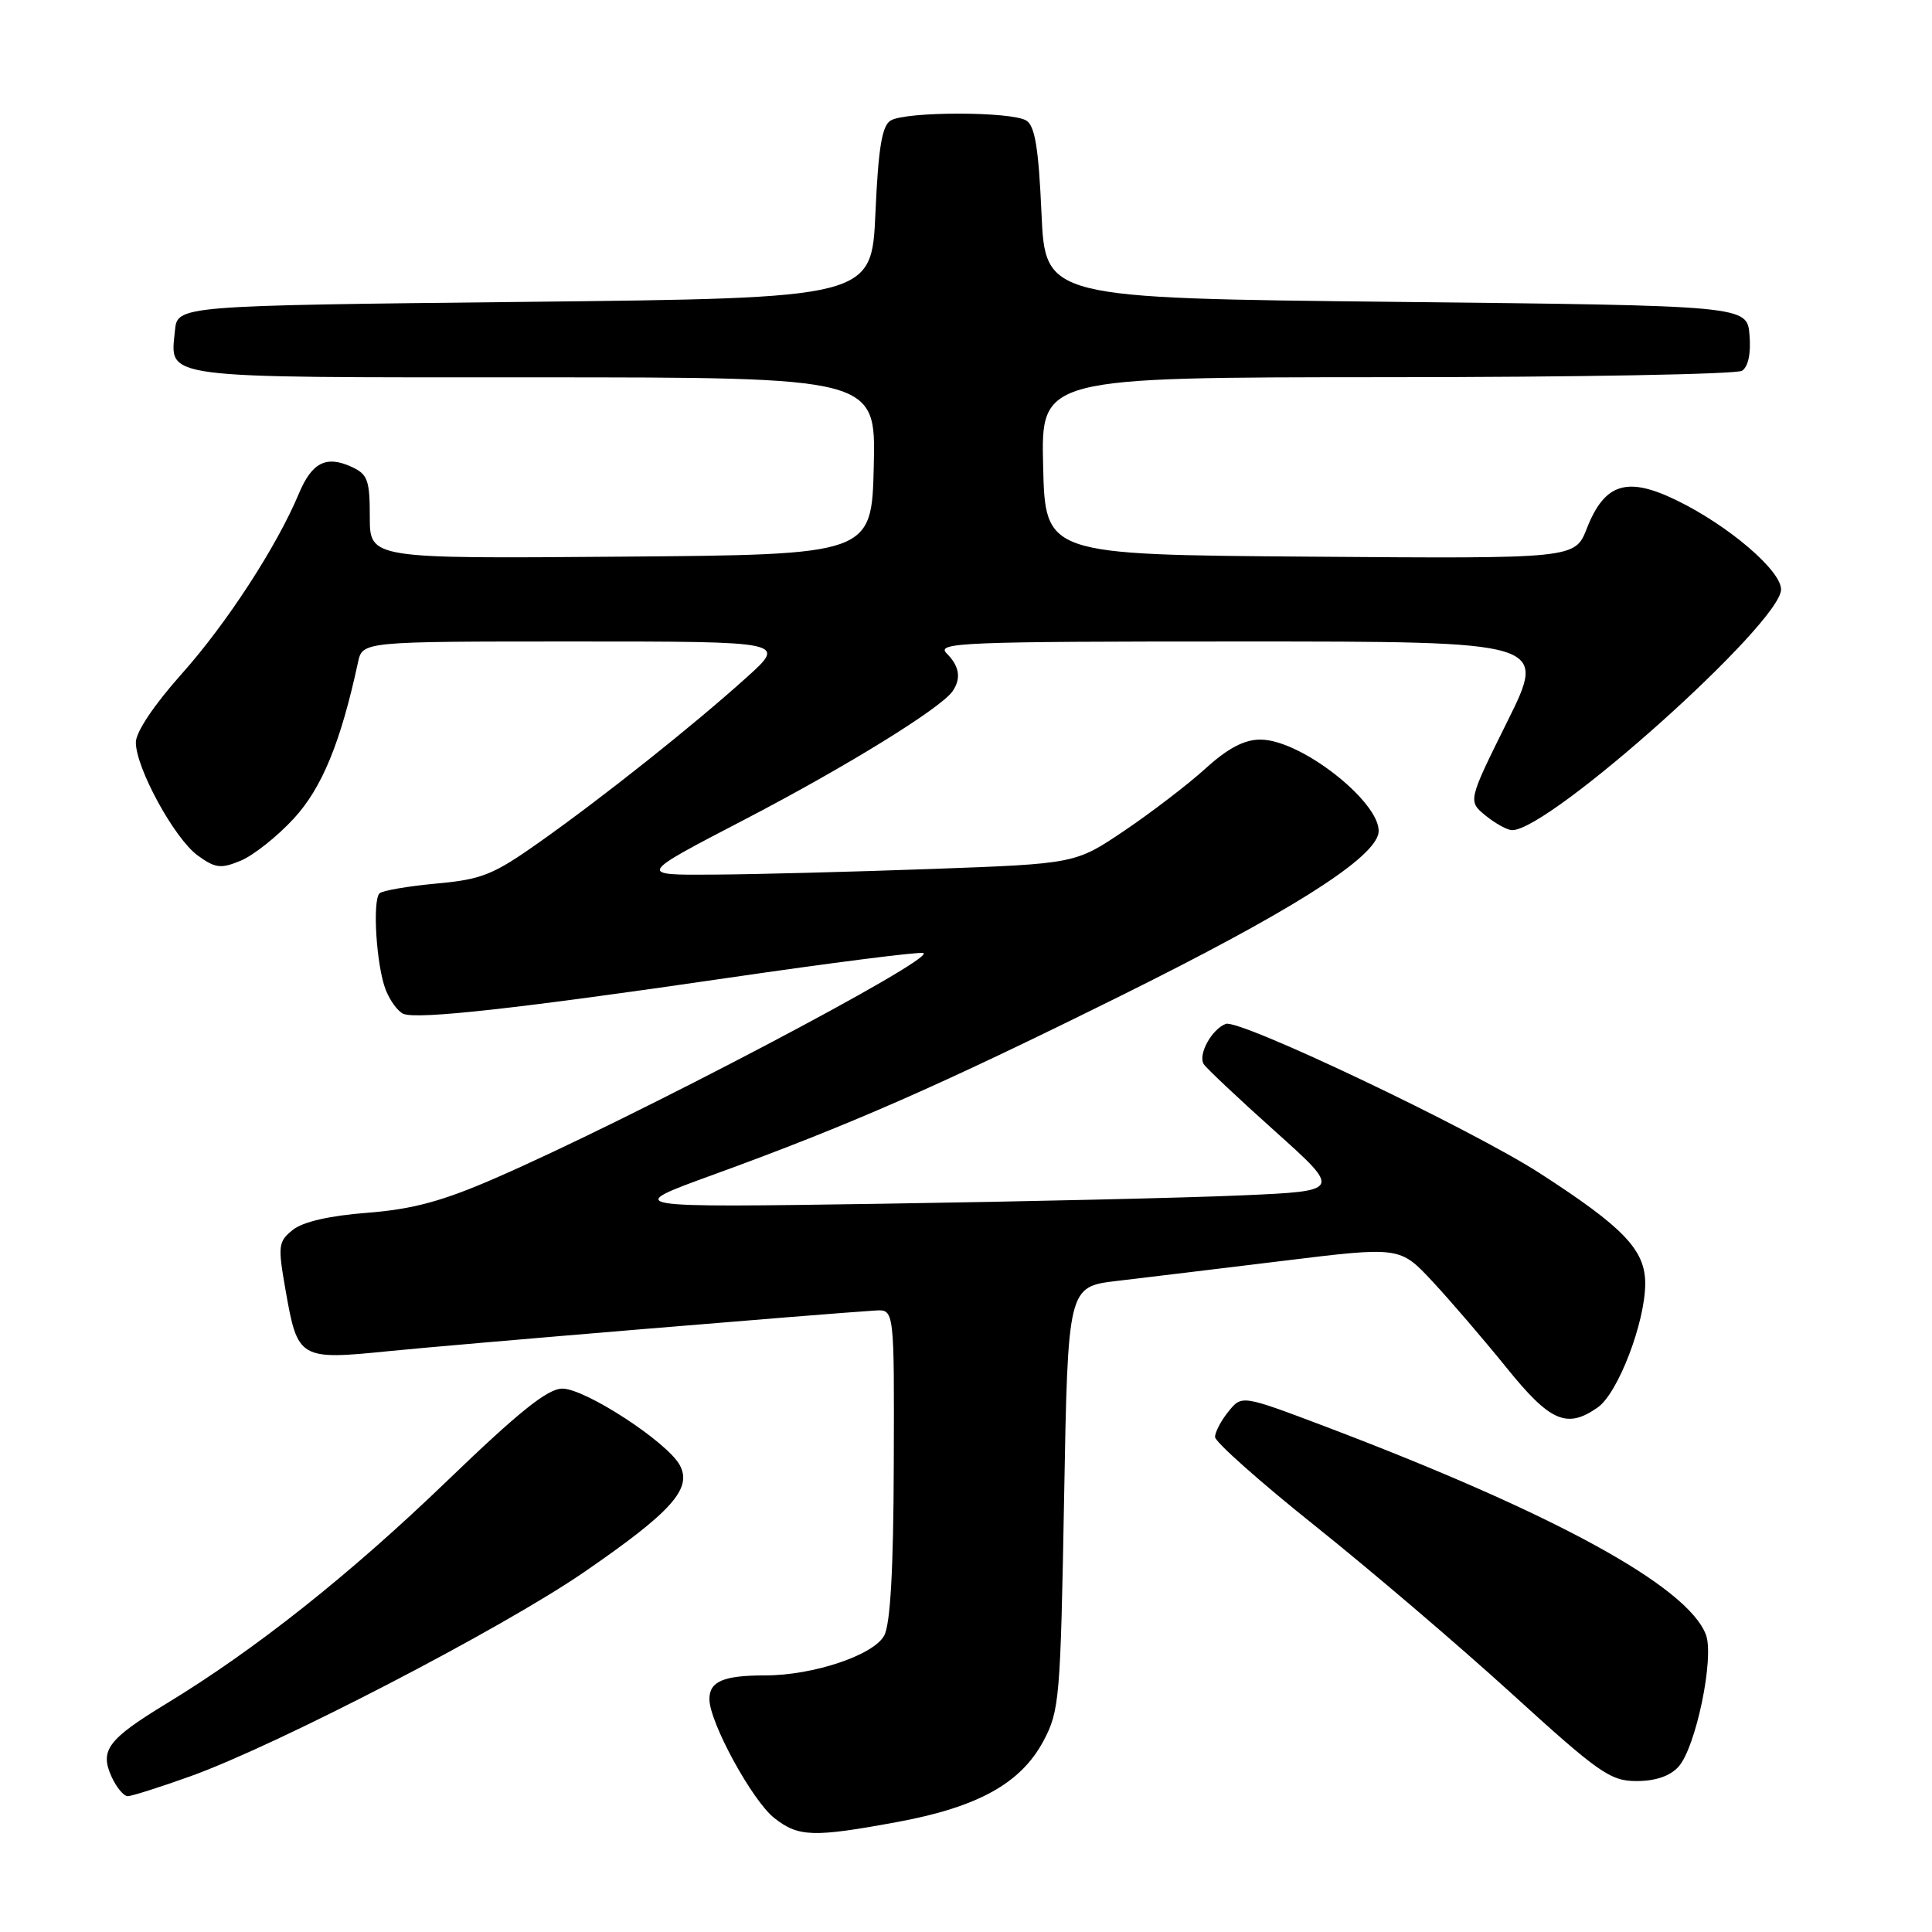 <?xml version="1.0" encoding="UTF-8" standalone="no"?>
<!DOCTYPE svg PUBLIC "-//W3C//DTD SVG 1.1//EN" "http://www.w3.org/Graphics/SVG/1.1/DTD/svg11.dtd" >
<svg xmlns="http://www.w3.org/2000/svg" xmlns:xlink="http://www.w3.org/1999/xlink" version="1.1" viewBox="0 0 256 256">
 <g >
 <path fill="currentColor"
d=" M 118.92 241.42 C 129.58 239.45 135.26 236.30 138.25 230.71 C 140.39 226.71 140.52 225.11 141.00 198.50 C 141.50 170.50 141.50 170.50 148.00 169.73 C 151.57 169.31 161.47 168.11 170.00 167.07 C 185.50 165.17 185.50 165.17 189.84 169.83 C 192.23 172.40 196.64 177.54 199.64 181.25 C 205.41 188.40 207.62 189.36 211.71 186.49 C 214.40 184.61 218.00 175.20 218.00 170.07 C 218.00 165.62 215.15 162.64 204.03 155.46 C 194.93 149.59 164.22 134.98 162.42 135.67 C 160.55 136.39 158.72 139.73 159.50 141.00 C 159.83 141.53 164.07 145.53 168.93 149.88 C 177.77 157.81 177.77 157.81 164.63 158.39 C 157.41 158.71 135.97 159.21 117.00 159.50 C 82.50 160.02 82.50 160.02 94.50 155.66 C 112.66 149.05 124.36 143.92 148.50 131.95 C 170.33 121.13 181.43 114.20 182.59 110.66 C 183.78 107.03 172.65 98.00 167.00 98.00 C 164.87 98.00 162.68 99.15 159.73 101.84 C 157.40 103.95 152.57 107.65 149.00 110.06 C 142.50 114.45 142.50 114.45 123.50 115.14 C 113.05 115.52 100.00 115.86 94.50 115.89 C 84.50 115.96 84.50 115.96 98.52 108.67 C 111.99 101.67 124.69 93.84 126.23 91.58 C 127.39 89.88 127.13 88.27 125.43 86.57 C 124.00 85.14 127.54 85.00 164.42 85.00 C 204.99 85.00 204.99 85.00 199.74 95.58 C 194.50 106.15 194.50 106.15 196.86 108.08 C 198.16 109.13 199.74 110.00 200.37 110.00 C 205.35 110.00 236.00 82.56 236.00 78.10 C 236.00 75.60 229.06 69.66 222.23 66.33 C 215.61 63.08 212.62 64.01 210.26 70.03 C 208.69 74.03 208.69 74.03 173.59 73.76 C 138.50 73.50 138.50 73.50 138.22 61.75 C 137.94 50.00 137.94 50.00 183.72 49.98 C 208.90 49.98 230.09 49.59 230.82 49.13 C 231.65 48.61 232.02 46.84 231.82 44.40 C 231.50 40.50 231.50 40.50 185.00 40.00 C 138.50 39.50 138.50 39.50 138.00 28.21 C 137.62 19.67 137.14 16.69 136.00 15.98 C 134.05 14.75 119.95 14.75 118.00 15.98 C 116.86 16.69 116.38 19.67 116.00 28.21 C 115.50 39.50 115.50 39.50 69.50 40.00 C 23.50 40.50 23.50 40.50 23.18 43.82 C 22.56 50.25 20.66 50.00 70.65 50.00 C 116.06 50.00 116.06 50.00 115.78 61.75 C 115.50 73.50 115.50 73.50 82.25 73.76 C 49.00 74.03 49.00 74.03 49.00 68.49 C 49.00 63.60 48.72 62.83 46.56 61.85 C 43.22 60.32 41.32 61.29 39.60 65.41 C 36.69 72.38 30.02 82.64 24.07 89.30 C 20.42 93.39 18.00 97.00 18.00 98.37 C 18.00 101.76 23.12 111.12 26.19 113.35 C 28.53 115.05 29.26 115.14 31.91 114.04 C 33.58 113.34 36.74 110.84 38.92 108.47 C 42.66 104.42 45.15 98.37 47.44 87.75 C 48.04 85.00 48.04 85.00 76.13 85.00 C 104.22 85.00 104.22 85.00 98.94 89.75 C 91.86 96.13 80.04 105.53 71.55 111.54 C 65.35 115.93 63.87 116.53 57.78 117.08 C 54.03 117.43 50.66 118.01 50.29 118.37 C 49.32 119.35 49.88 128.07 51.12 131.18 C 51.70 132.65 52.77 134.08 53.48 134.35 C 55.43 135.10 68.76 133.62 96.41 129.58 C 110.11 127.58 121.78 126.09 122.34 126.28 C 124.27 126.92 83.75 148.24 65.57 156.14 C 58.60 159.17 54.69 160.23 48.67 160.70 C 43.62 161.09 40.11 161.90 38.78 162.98 C 36.86 164.53 36.80 165.06 37.85 171.02 C 39.44 180.09 39.68 180.23 51.55 179.03 C 60.32 178.15 109.39 174.06 116.00 173.65 C 118.50 173.50 118.50 173.50 118.43 194.00 C 118.39 207.92 117.98 215.21 117.16 216.72 C 115.76 219.32 107.75 222.00 101.40 222.00 C 95.86 222.00 94.00 222.79 94.00 225.14 C 94.00 228.20 99.67 238.60 102.60 240.90 C 105.80 243.42 107.75 243.48 118.92 241.42 Z  M 25.19 235.38 C 36.72 231.25 66.53 215.79 77.40 208.31 C 89.01 200.32 91.75 197.26 90.08 194.15 C 88.45 191.10 77.56 184.00 74.52 184.00 C 72.57 184.00 68.80 187.02 59.22 196.25 C 46.35 208.65 33.80 218.60 22.06 225.73 C 14.29 230.46 13.19 231.92 14.78 235.42 C 15.43 236.84 16.39 238.00 16.92 238.00 C 17.45 238.00 21.17 236.82 25.19 235.38 Z  M 222.41 234.10 C 224.71 231.56 227.19 219.62 226.04 216.60 C 223.59 210.17 205.91 200.51 175.53 188.99 C 164.55 184.84 164.55 184.84 162.78 187.03 C 161.80 188.23 161.00 189.76 161.00 190.41 C 161.00 191.06 166.96 196.36 174.25 202.18 C 181.54 208.00 193.25 217.99 200.27 224.38 C 211.89 234.96 213.38 236.00 216.86 236.00 C 219.36 236.00 221.29 235.34 222.41 234.10 Z "/>
</g>
</svg>